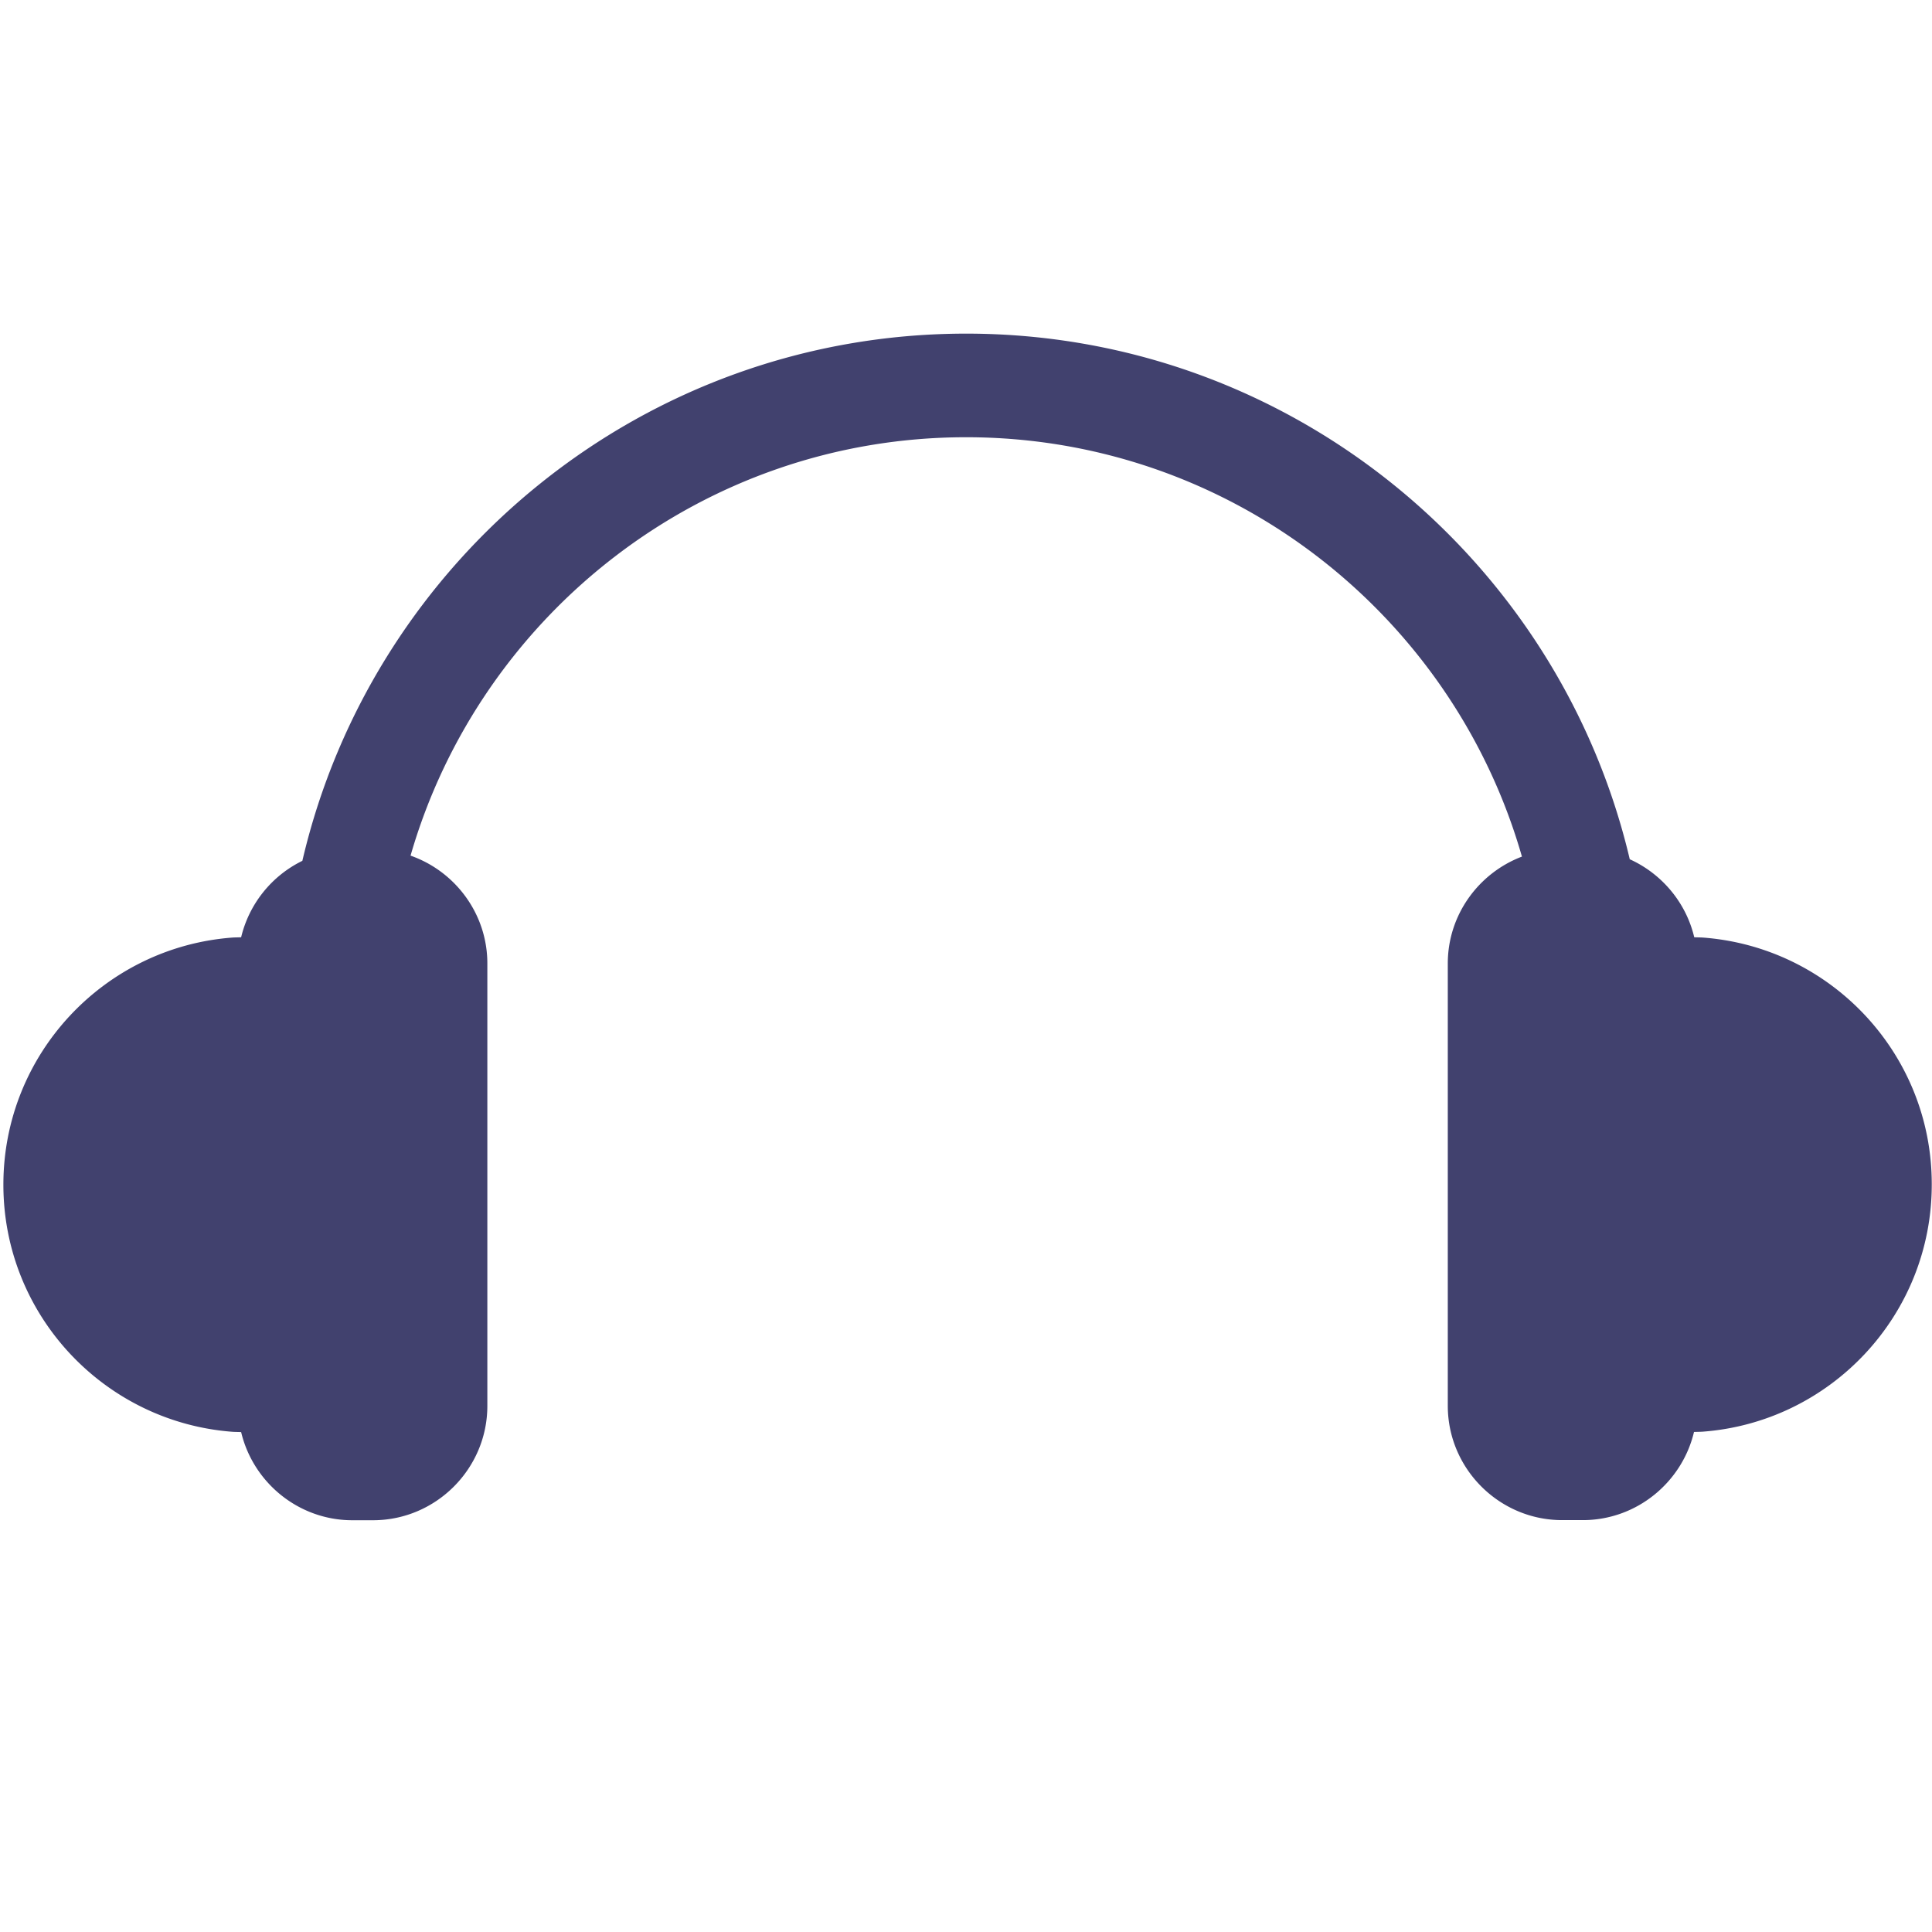 <svg t="1753600679673" class="icon" viewBox="0 0 1024 1024" version="1.1" xmlns="http://www.w3.org/2000/svg" p-id="19289" width="200" height="200"><path d="M902.144 496.896c-1.408-0.064-2.816-0.064-4.16-0.128-4.352-18.432-17.216-33.664-34.176-41.344-37.568-159.488-180.928-278.592-351.68-278.592-171.072 0-314.624 119.488-351.872 279.424a60.902 60.902 0 0 0-32.448 40.512c-1.408 0.064-2.816 0.064-4.16 0.128C55.552 501.76 1.792 558.528 1.792 627.904c0 69.312 53.76 126.08 121.856 131.008 1.408 0.064 2.816 0.064 4.16 0.128 6.336 26.688 30.4 46.72 58.944 46.72h10.944c33.344 0 60.608-27.264 60.608-60.608V510.656c0-26.368-17.088-48.896-40.704-57.152 36.864-127.872 154.88-221.76 294.464-221.76 139.776 0 257.92 94.08 294.592 222.272-22.912 8.704-39.296 30.848-39.296 56.64v234.432c0 33.344 27.264 60.608 60.608 60.608h10.944c28.544 0 52.608-20.032 58.944-46.72 1.408-0.064 2.816-0.064 4.16-0.128 68.096-4.864 121.856-61.696 121.856-131.008 0.128-69.312-53.632-126.08-121.728-130.944z" fill="#41416E" p-id="19290"></path></svg>